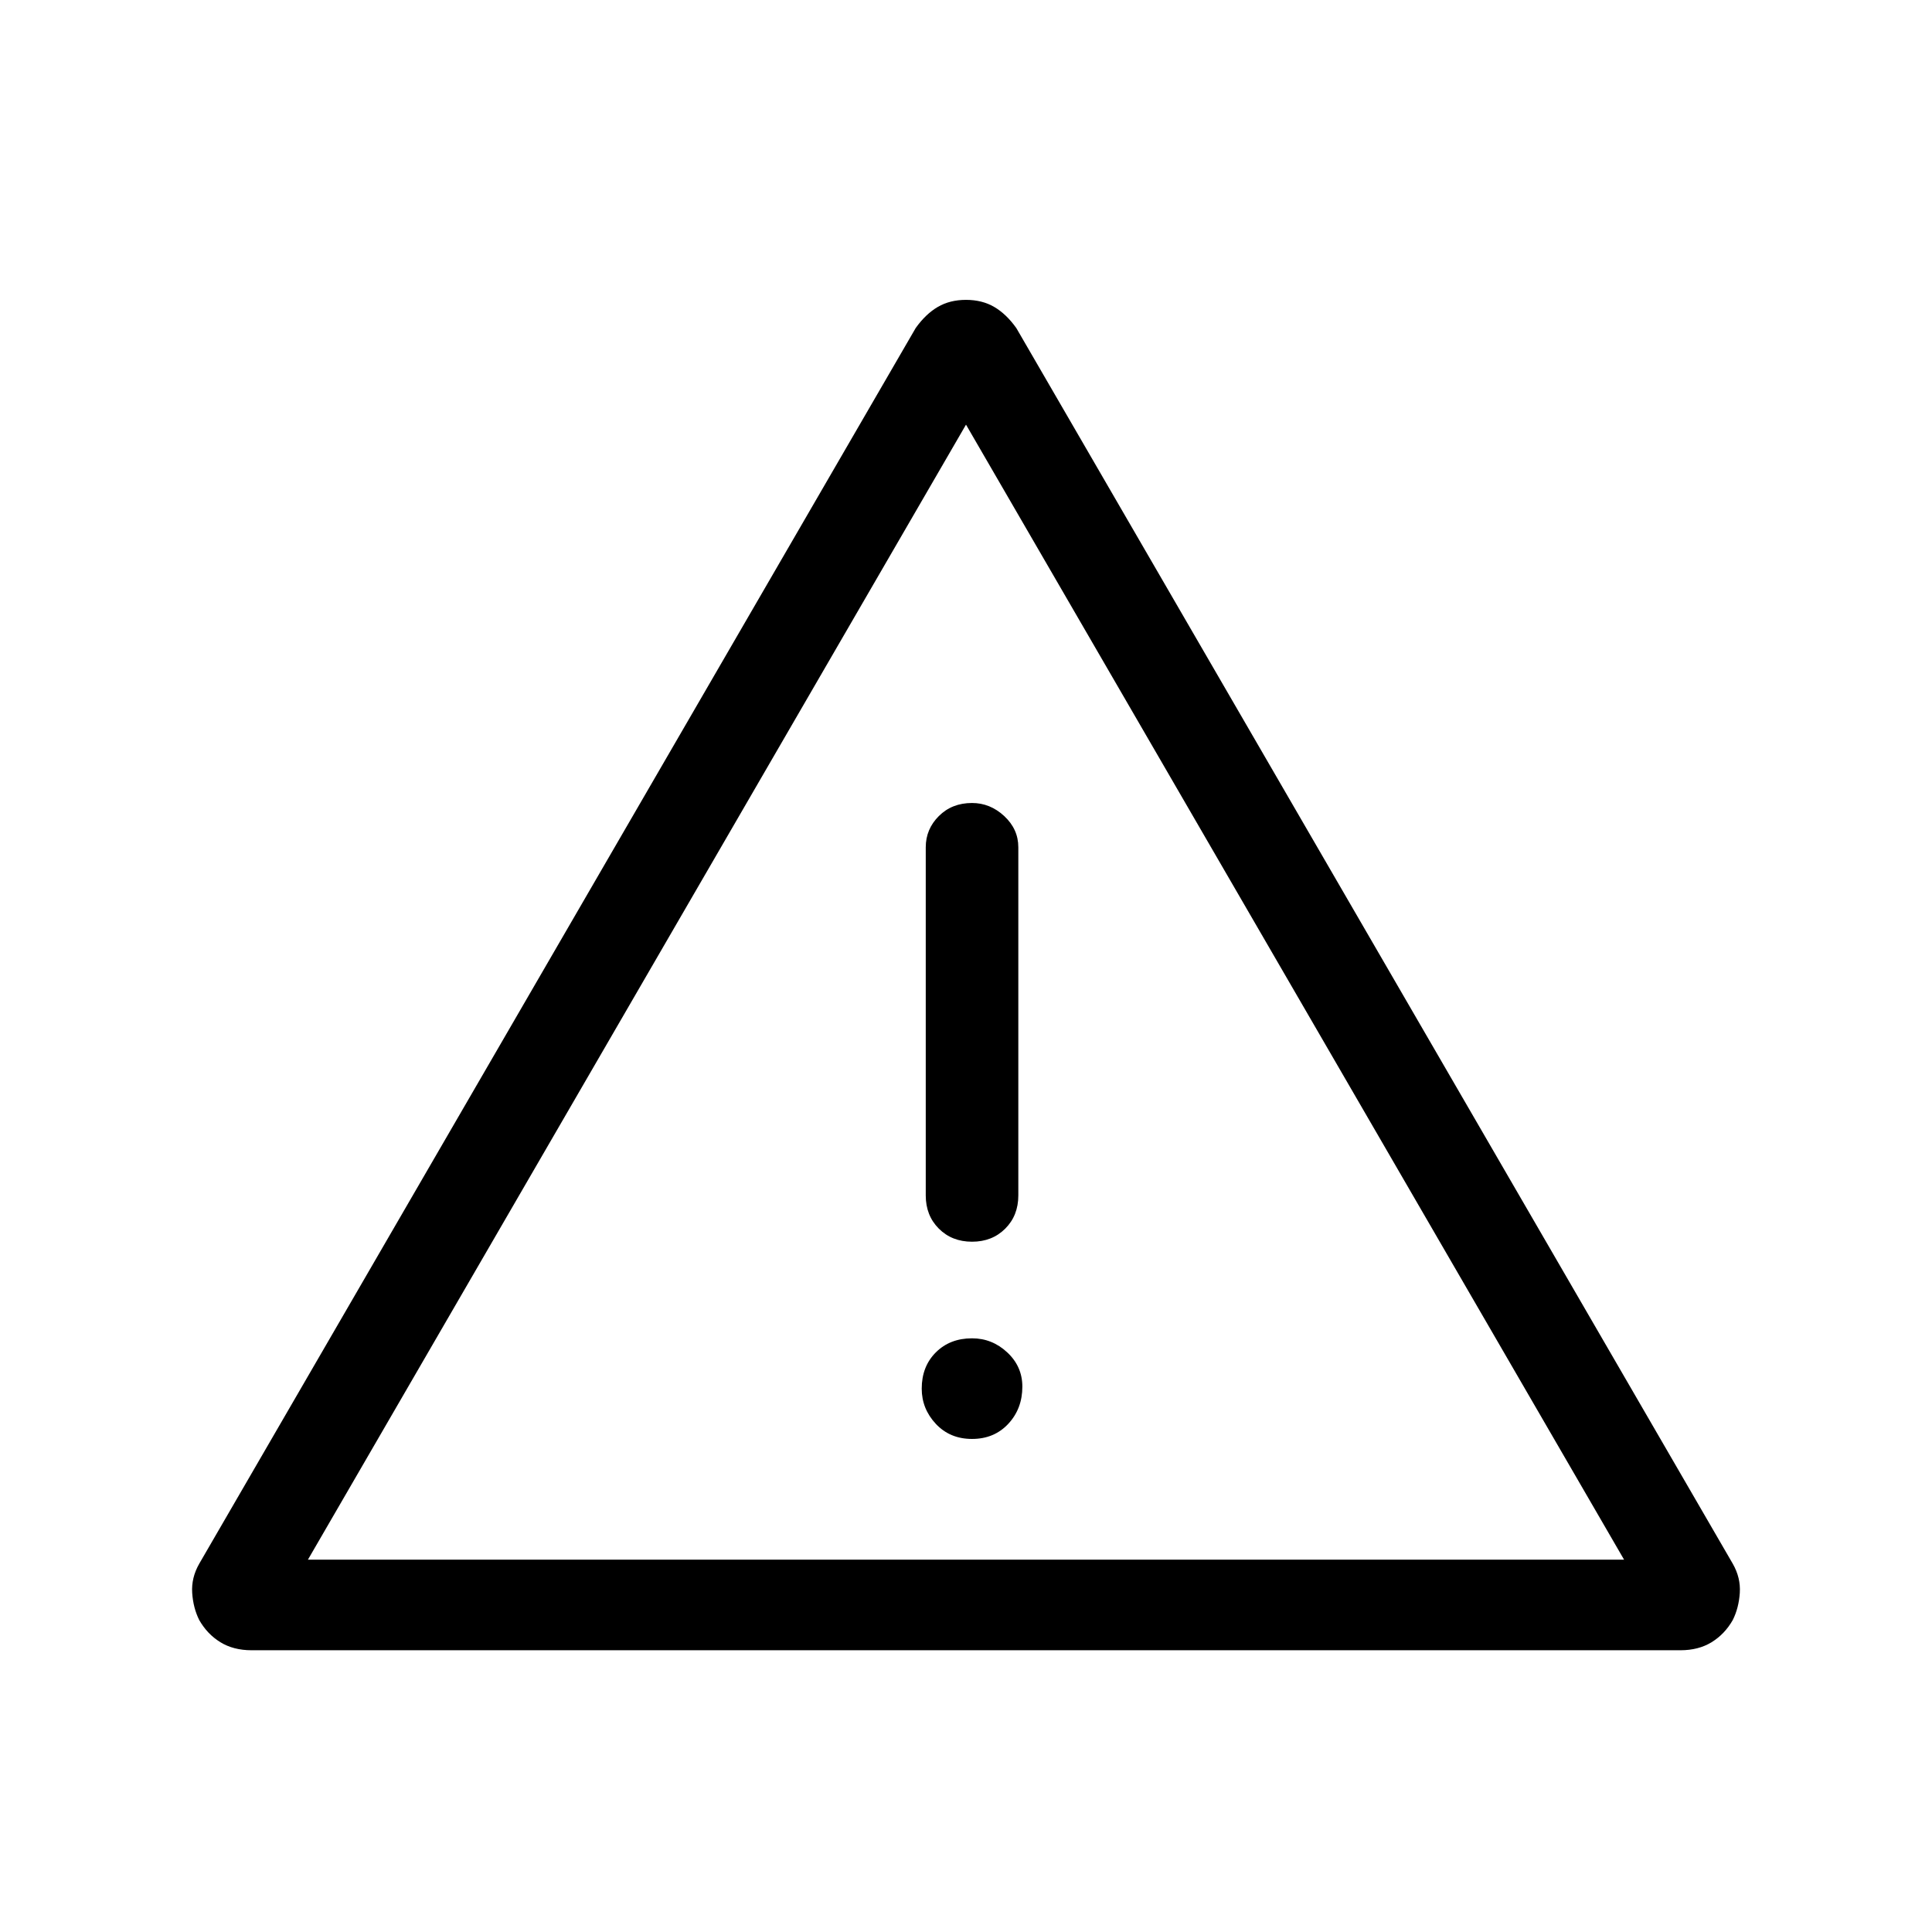 <svg xmlns="http://www.w3.org/2000/svg" width="48" height="48" viewBox="0 0 48 48"><path d="M6.25 41q-.45 0-.775-.2t-.525-.55q-.15-.3-.175-.675-.025-.375.175-.725l17.8-30.7q.25-.35.55-.525.3-.175.7-.175.4 0 .7.175.3.175.55.525l17.8 30.7q.2.35.175.725-.025.375-.175.675-.2.35-.525.55-.325.2-.775.2Zm1.4-2.25h32.7L24 10.55Zm16.5-3q.55 0 .9-.375t.35-.925q0-.5-.375-.85t-.875-.35q-.55 0-.9.35t-.35.9q0 .5.35.875t.9.375Zm0-4.9q.5 0 .825-.325.325-.325.325-.825v-8.65q0-.45-.35-.775t-.8-.325q-.5 0-.825.325Q23 20.6 23 21.05v8.65q0 .5.325.825.325.325.825.325Zm-.15-6.2Z"/></svg>